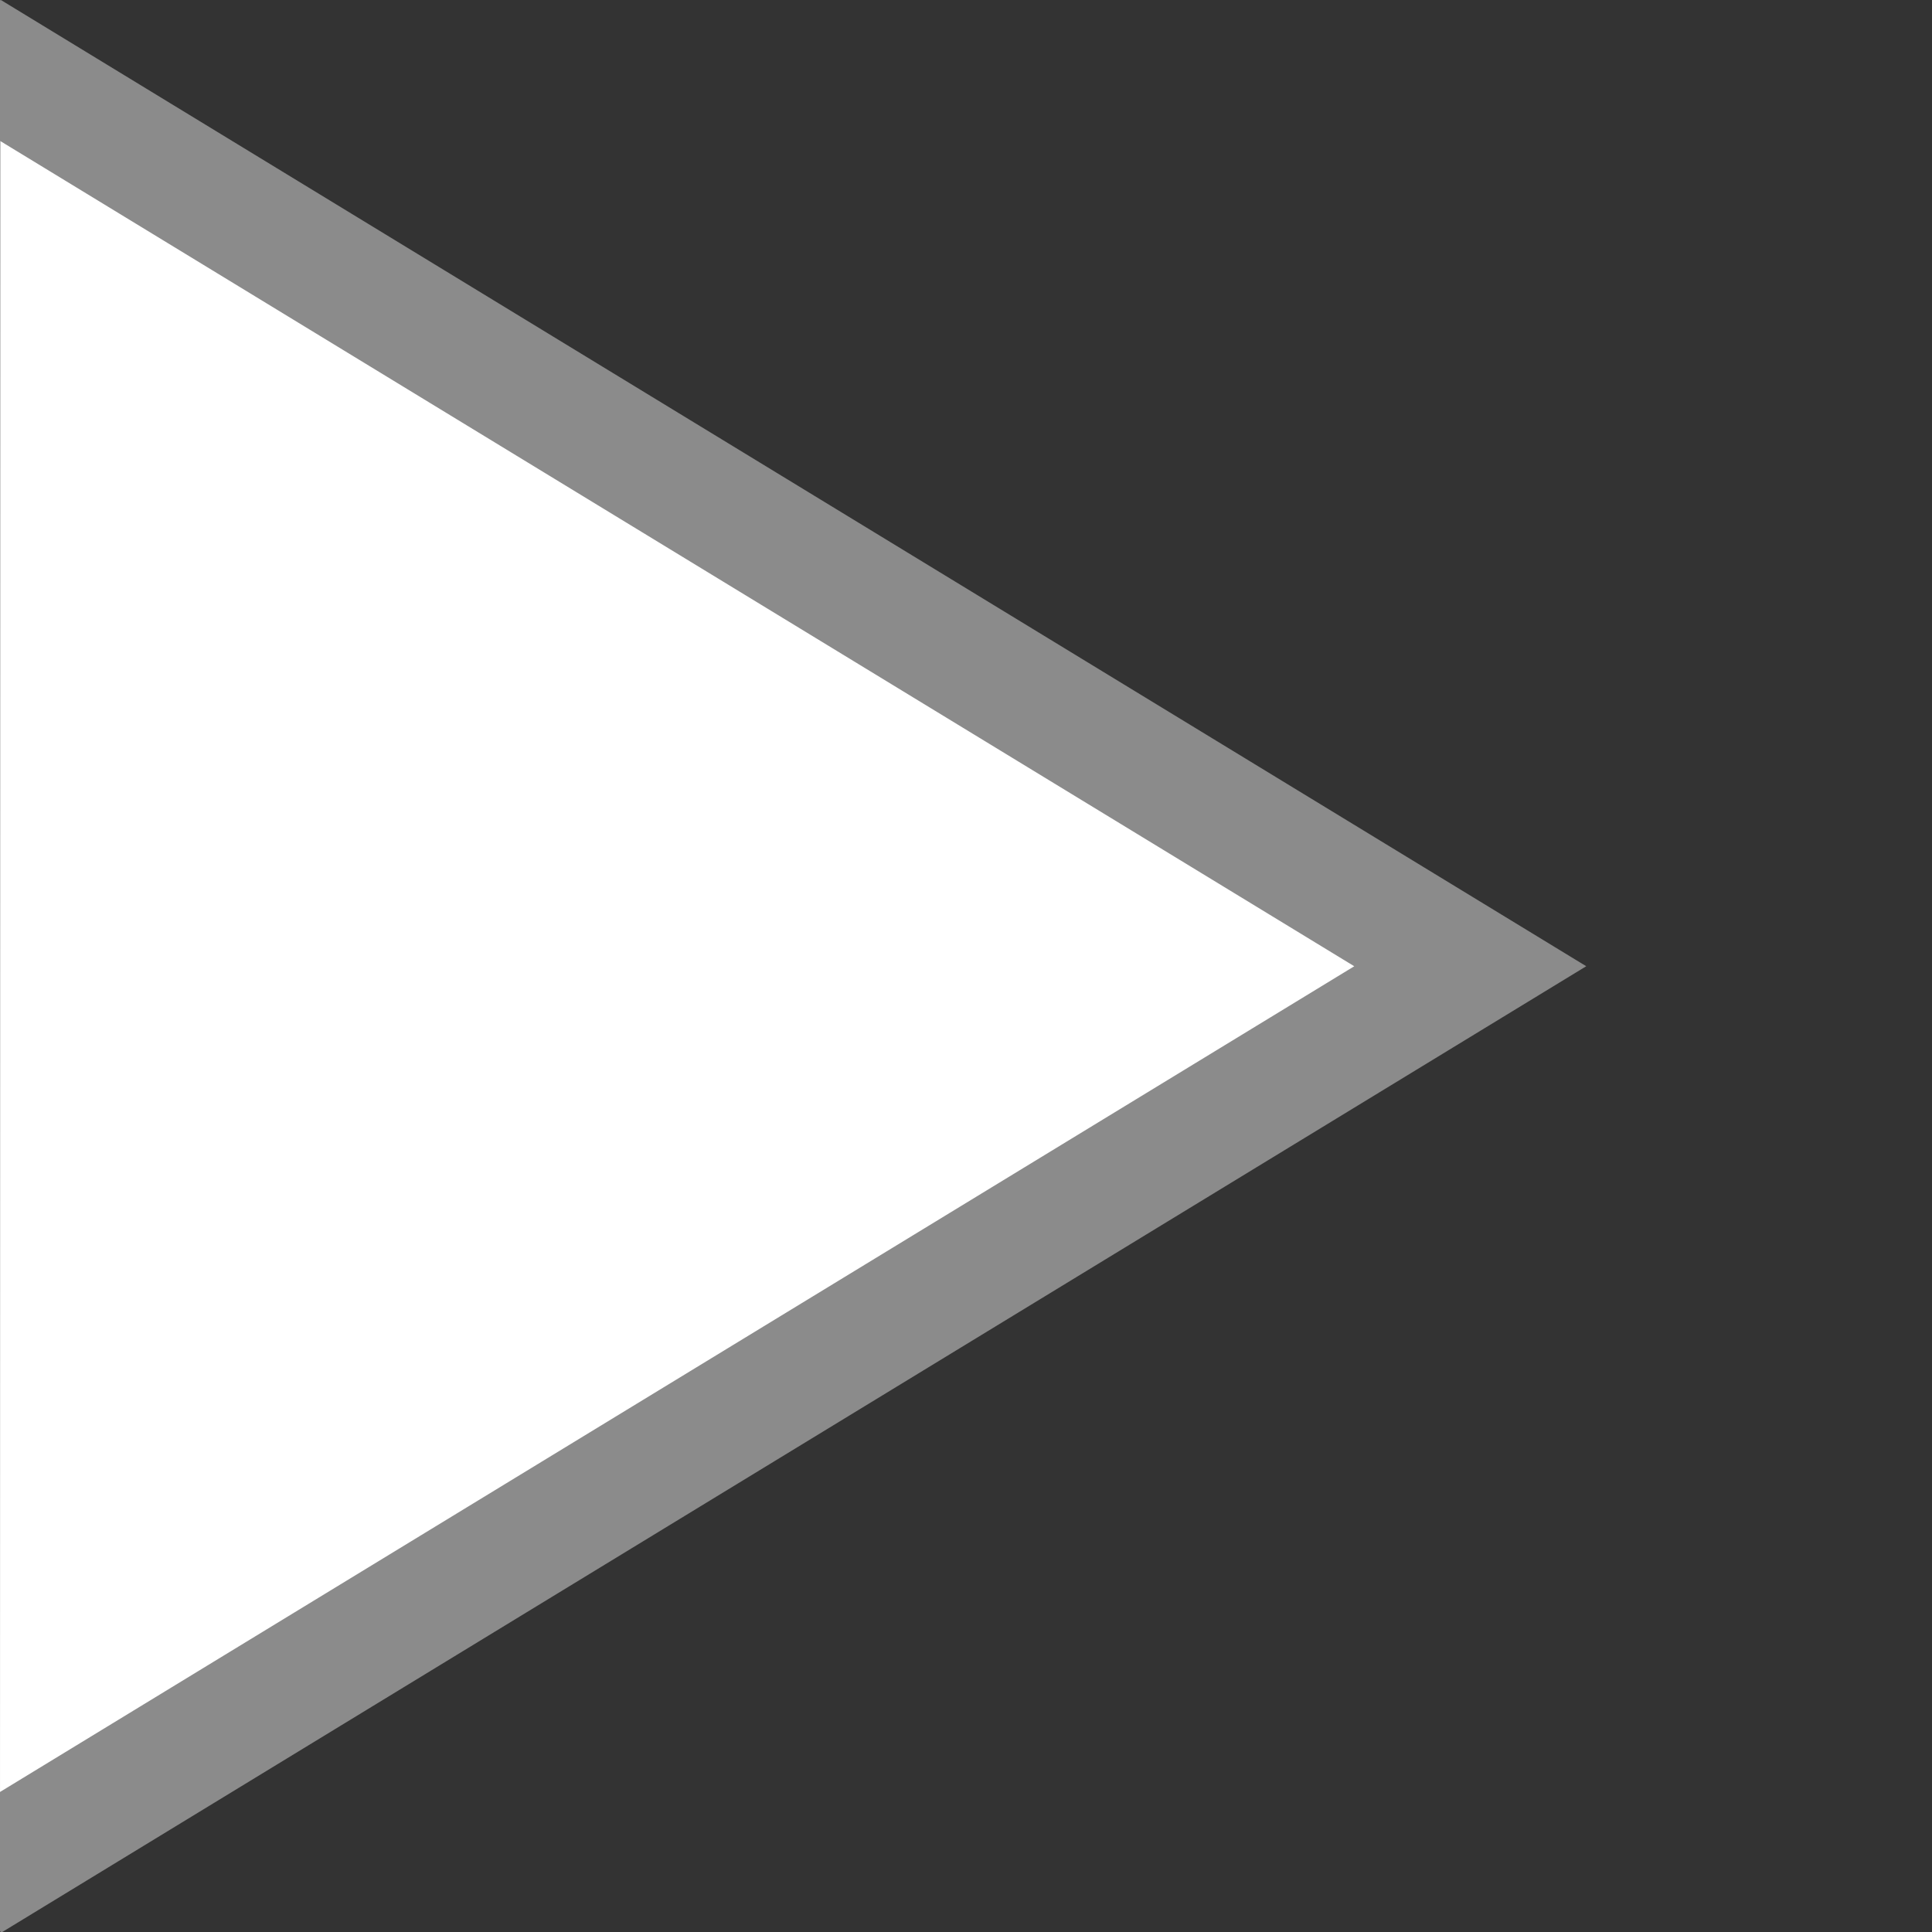 <svg xmlns="http://www.w3.org/2000/svg" width="16" height="16"><rect width="100%" height="100%" fill="#333333" stroke="none"/><g><path fill="#fff" d="M0 15.441l12.105-7.431-12.103-7.727z"/><path fill="none" stroke="#8b8b8b" d="M-.251 15.579l12.427-7.577-12.432-7.577"/></g></svg>

